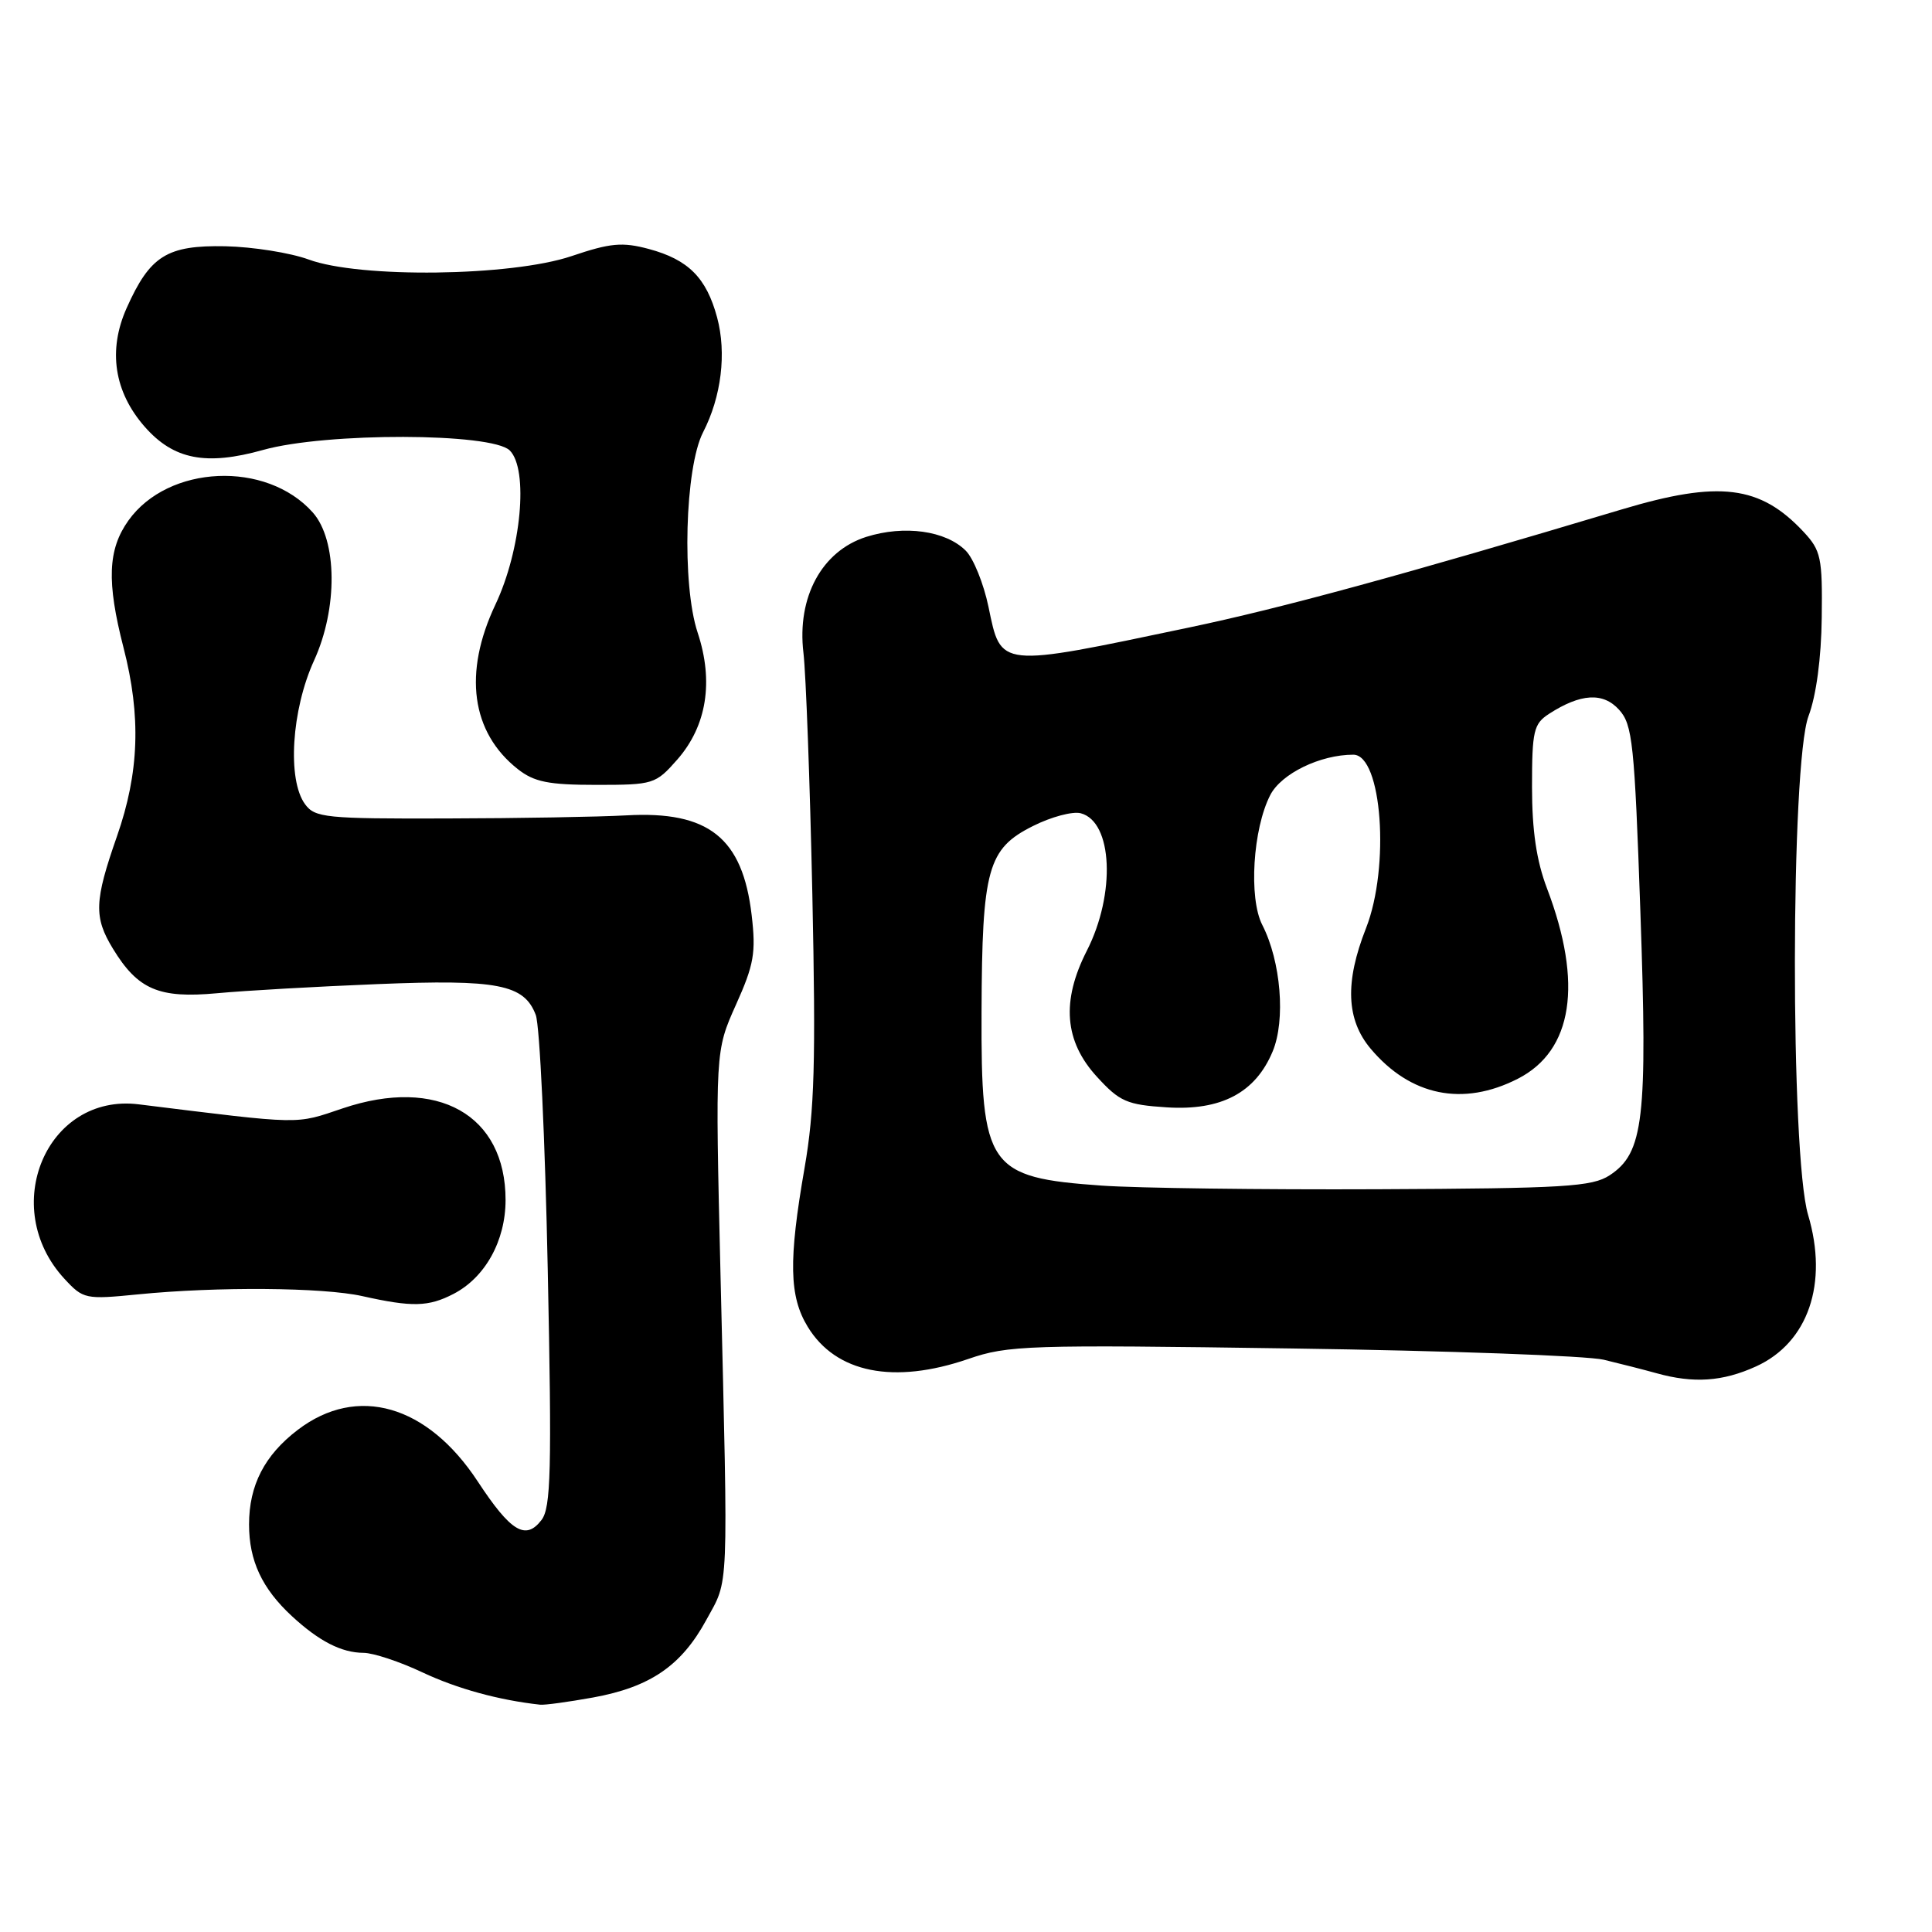 <?xml version="1.0" encoding="UTF-8" standalone="no"?>
<!DOCTYPE svg PUBLIC "-//W3C//DTD SVG 1.1//EN" "http://www.w3.org/Graphics/SVG/1.1/DTD/svg11.dtd" >
<svg xmlns="http://www.w3.org/2000/svg" xmlns:xlink="http://www.w3.org/1999/xlink" version="1.1" viewBox="0 0 256 256">
 <g >
 <path fill="currentColor"
d=" M 78.57 224.93 C 86.15 223.55 90.28 220.73 93.59 214.65 C 96.61 209.10 96.50 211.89 95.47 168.88 C 94.77 139.27 94.77 139.27 97.52 133.13 C 99.91 127.82 100.18 126.23 99.60 121.27 C 98.40 111.01 93.90 107.43 83.00 108.04 C 79.42 108.24 68.70 108.43 59.17 108.45 C 43.14 108.50 41.73 108.35 40.42 106.56 C 38.04 103.31 38.63 94.06 41.61 87.53 C 44.78 80.61 44.70 71.56 41.44 67.90 C 35.29 61.00 22.29 61.57 17.01 68.98 C 14.28 72.82 14.12 77.08 16.37 85.83 C 18.71 94.90 18.45 102.38 15.50 110.81 C 12.49 119.41 12.42 121.53 14.96 125.70 C 18.27 131.13 21.05 132.32 28.75 131.61 C 32.46 131.26 42.02 130.72 50.00 130.40 C 65.97 129.75 69.45 130.43 70.99 134.48 C 71.52 135.86 72.23 151.06 72.58 168.25 C 73.13 194.86 73.00 199.78 71.75 201.41 C 69.65 204.15 67.69 202.97 63.31 196.31 C 56.63 186.13 47.33 183.46 39.46 189.46 C 35.05 192.82 33.00 196.81 33.00 202.00 C 33.00 206.80 34.72 210.48 38.66 214.13 C 42.27 217.47 45.25 219.00 48.18 219.01 C 49.46 219.02 52.98 220.18 56.00 221.61 C 60.60 223.77 66.10 225.28 71.57 225.88 C 72.15 225.95 75.30 225.52 78.57 224.93 Z  M 232.68 181.06 C 239.59 177.92 242.29 170.07 239.58 160.97 C 237.22 153.00 237.26 101.22 239.64 94.88 C 240.66 92.18 241.33 87.18 241.39 81.84 C 241.49 73.90 241.29 72.95 239.00 70.49 C 233.23 64.30 227.80 63.63 214.86 67.51 C 185.78 76.22 169.81 80.58 157.50 83.16 C 132.15 88.49 132.67 88.54 130.98 80.41 C 130.34 77.34 128.99 73.99 127.97 72.97 C 125.31 70.31 119.83 69.55 114.78 71.14 C 108.90 73.01 105.58 79.13 106.46 86.50 C 106.79 89.25 107.32 103.65 107.64 118.50 C 108.11 140.73 107.93 147.13 106.61 154.75 C 104.47 167.04 104.57 171.78 107.03 175.81 C 110.76 181.93 118.43 183.46 128.30 180.07 C 133.57 178.25 136.16 178.17 171.21 178.68 C 191.72 178.97 210.30 179.65 212.50 180.17 C 214.70 180.70 217.85 181.50 219.50 181.96 C 224.42 183.33 228.26 183.07 232.68 181.06 Z  M 60.09 171.45 C 64.29 169.28 66.99 164.41 66.99 159.00 C 66.99 147.71 57.97 142.63 45.42 146.86 C 39.03 149.01 40.30 149.04 18.38 146.33 C 6.20 144.82 -0.23 159.98 8.55 169.46 C 11.03 172.14 11.32 172.20 18.30 171.51 C 28.76 170.47 42.81 170.58 48.00 171.74 C 54.62 173.22 56.77 173.17 60.09 171.45 Z  M 89.75 100.64 C 93.65 96.19 94.59 90.30 92.44 83.82 C 90.33 77.46 90.75 61.98 93.16 57.28 C 95.59 52.56 96.29 46.79 95.02 42.06 C 93.60 36.80 91.21 34.40 85.97 32.99 C 82.46 32.05 80.89 32.19 75.72 33.94 C 67.75 36.63 47.65 36.89 40.88 34.38 C 38.47 33.50 33.51 32.71 29.86 32.63 C 22.12 32.48 19.88 33.88 16.78 40.82 C 14.28 46.41 15.12 51.93 19.18 56.55 C 23.00 60.90 27.29 61.74 34.86 59.62 C 43.21 57.28 65.18 57.33 67.55 59.69 C 70.06 62.21 69.07 72.87 65.65 80.10 C 61.36 89.16 62.43 97.04 68.61 101.91 C 70.79 103.62 72.67 104.00 79.03 104.00 C 86.59 104.00 86.87 103.91 89.75 100.64 Z  M 146.00 157.10 C 130.88 156.03 129.98 154.73 130.06 134.03 C 130.13 115.12 130.86 112.46 136.88 109.45 C 139.28 108.24 142.13 107.48 143.20 107.76 C 147.44 108.87 147.86 118.43 144.01 125.98 C 140.61 132.65 141.03 137.98 145.36 142.69 C 148.36 145.97 149.32 146.39 154.61 146.73 C 161.81 147.19 166.35 144.80 168.63 139.33 C 170.37 135.18 169.73 127.38 167.26 122.56 C 165.44 119.01 166.01 109.82 168.32 105.34 C 169.79 102.50 174.94 100.00 179.32 100.00 C 183.12 100.00 184.20 114.87 181.00 123.00 C 178.19 130.13 178.38 135.11 181.62 138.96 C 186.90 145.23 193.85 146.65 201.12 142.94 C 208.41 139.22 209.78 130.33 204.99 117.73 C 203.59 114.05 203.00 110.06 203.00 104.27 C 203.00 96.84 203.22 95.91 205.25 94.59 C 209.45 91.88 212.42 91.70 214.54 94.05 C 216.32 96.01 216.58 98.49 217.36 120.85 C 218.32 148.29 217.80 152.77 213.29 155.73 C 210.96 157.25 207.35 157.47 182.58 157.58 C 167.13 157.65 150.68 157.43 146.00 157.10 Z "/>
</g>
</svg>